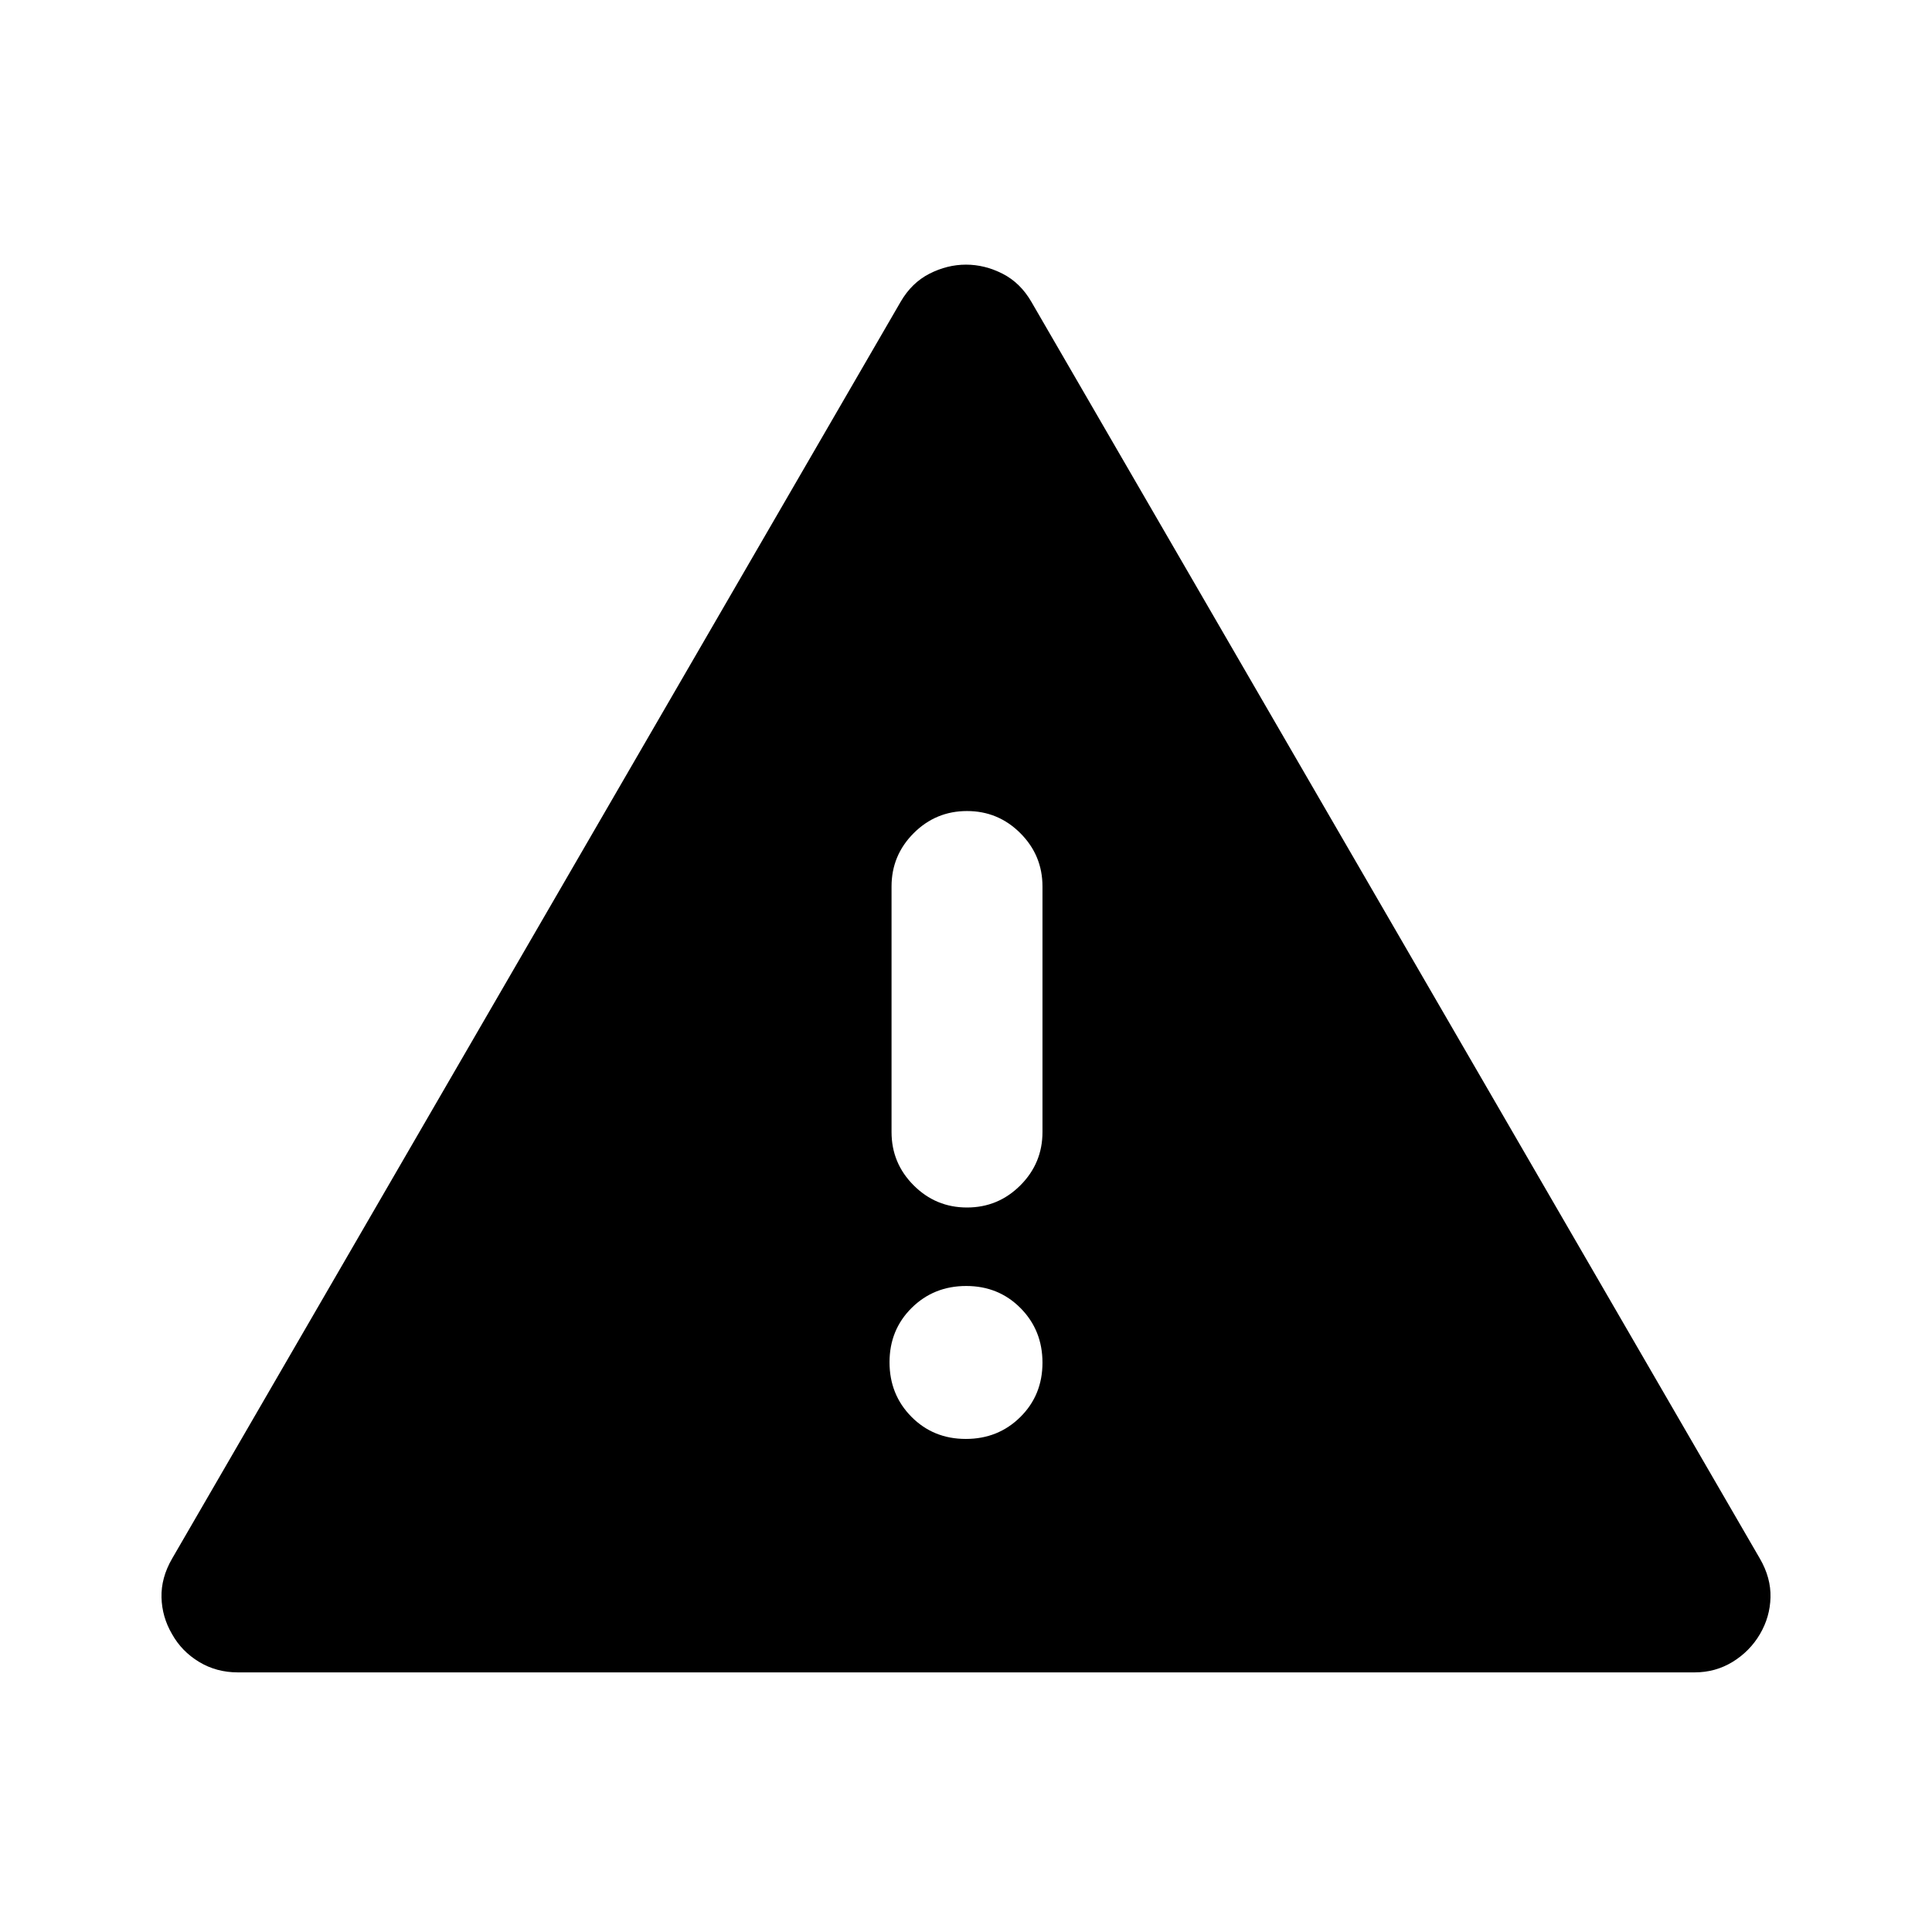 <svg xmlns="http://www.w3.org/2000/svg" height="24" viewBox="0 -960 960 960" width="24"><path d="M118.23-129q-10.73 0-19.34-5.23-8.61-5.22-13.39-13.77-5-8.5-5.25-18.25t5.25-19.25l362-624.5q5.5-9.5 14.34-14 8.85-4.5 18.16-4.5t18.16 4.5q8.84 4.5 14.34 14l362 624.5q5.5 9.5 5.25 19.25T874.5-148q-5 8.5-13.53 13.75Q852.43-129 842-129H118.23Zm361.66-116Q496-245 507-255.89q11-10.9 11-27Q518-299 507.11-310q-10.9-11-27-11Q464-321 453-310.11q-11 10.9-11 27Q442-267 452.89-256q10.9 11 27 11Zm.61-115q15.5 0 26.5-11t11-26.5v-122q0-15.5-11-26.5t-26.5-11q-15.5 0-26.5 11t-11 26.5v122q0 15.5 11 26.5t26.5 11Z"/></svg>